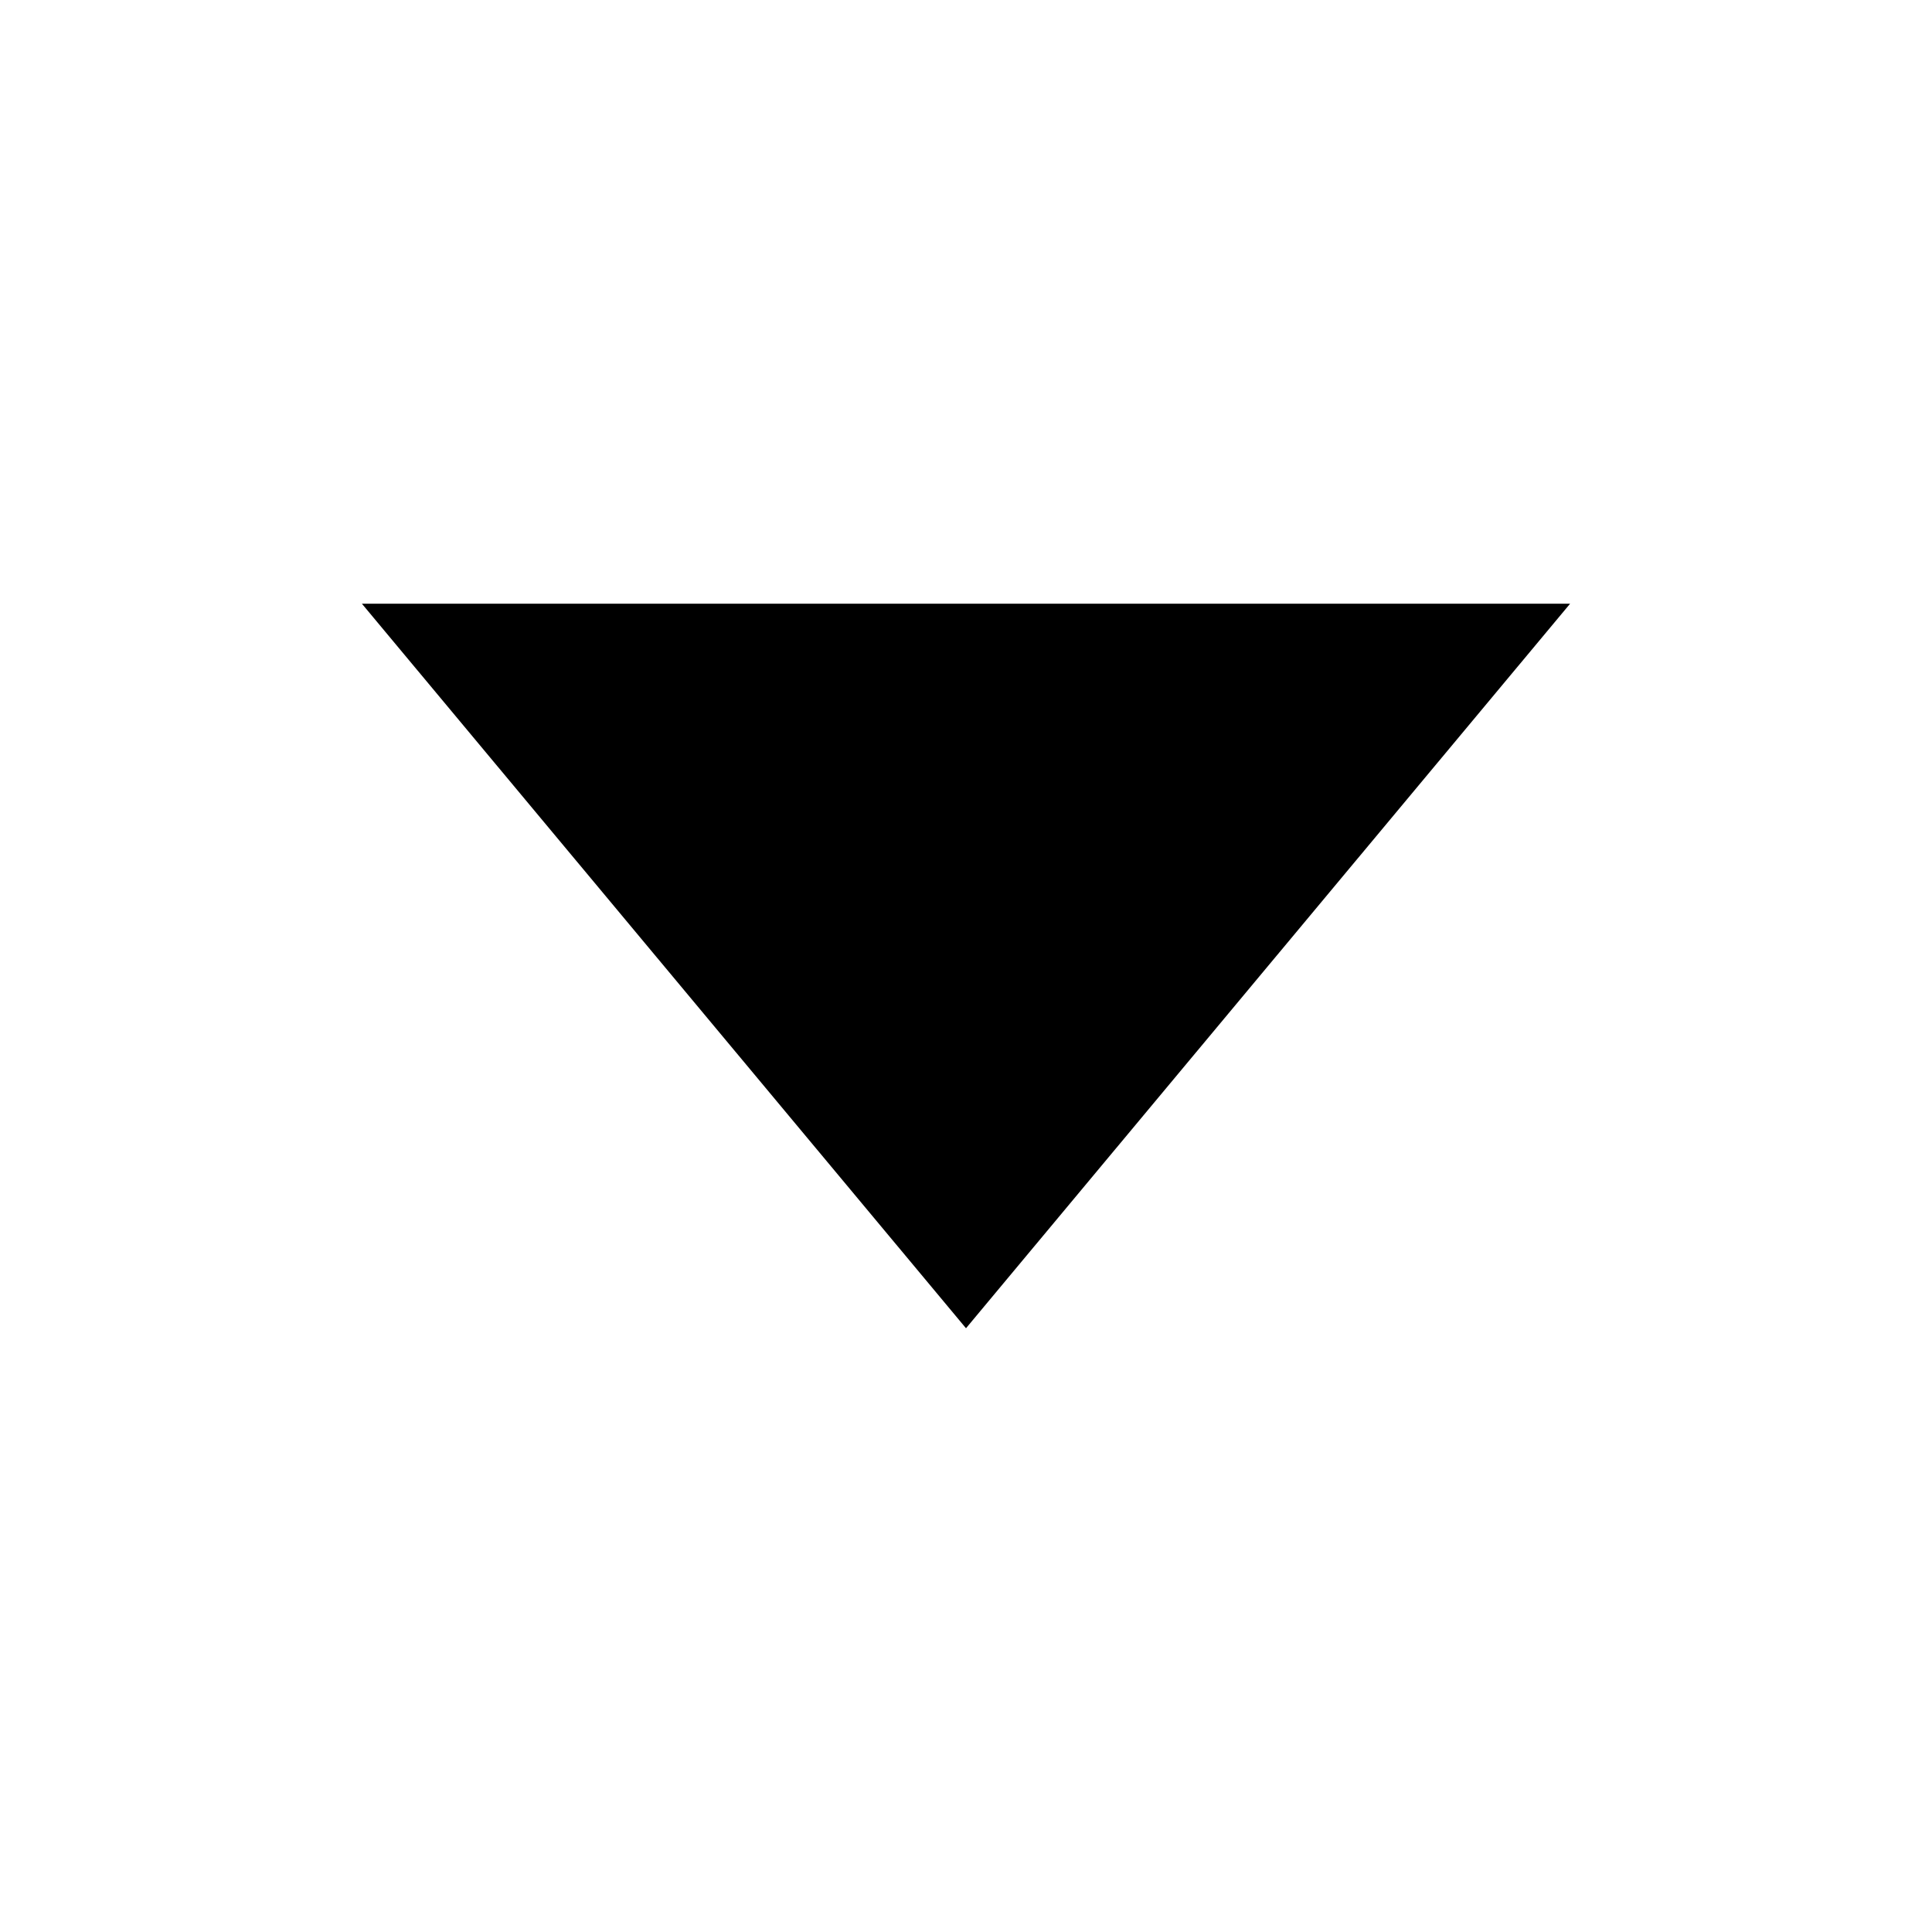 <?xml version="1.0" standalone="no"?><!DOCTYPE svg PUBLIC "-//W3C//DTD SVG 1.1//EN" "http://www.w3.org/Graphics/SVG/1.1/DTD/svg11.dtd"><svg t="1530066764901" class="icon" style="" viewBox="0 0 1024 1024" version="1.1" xmlns="http://www.w3.org/2000/svg" p-id="17823" xmlns:xlink="http://www.w3.org/1999/xlink" width="200" height="200"><defs><style type="text/css"></style></defs><path d="M191.815 319.981h640.37l-320.184 384.016z" p-id="17824"></path></svg>